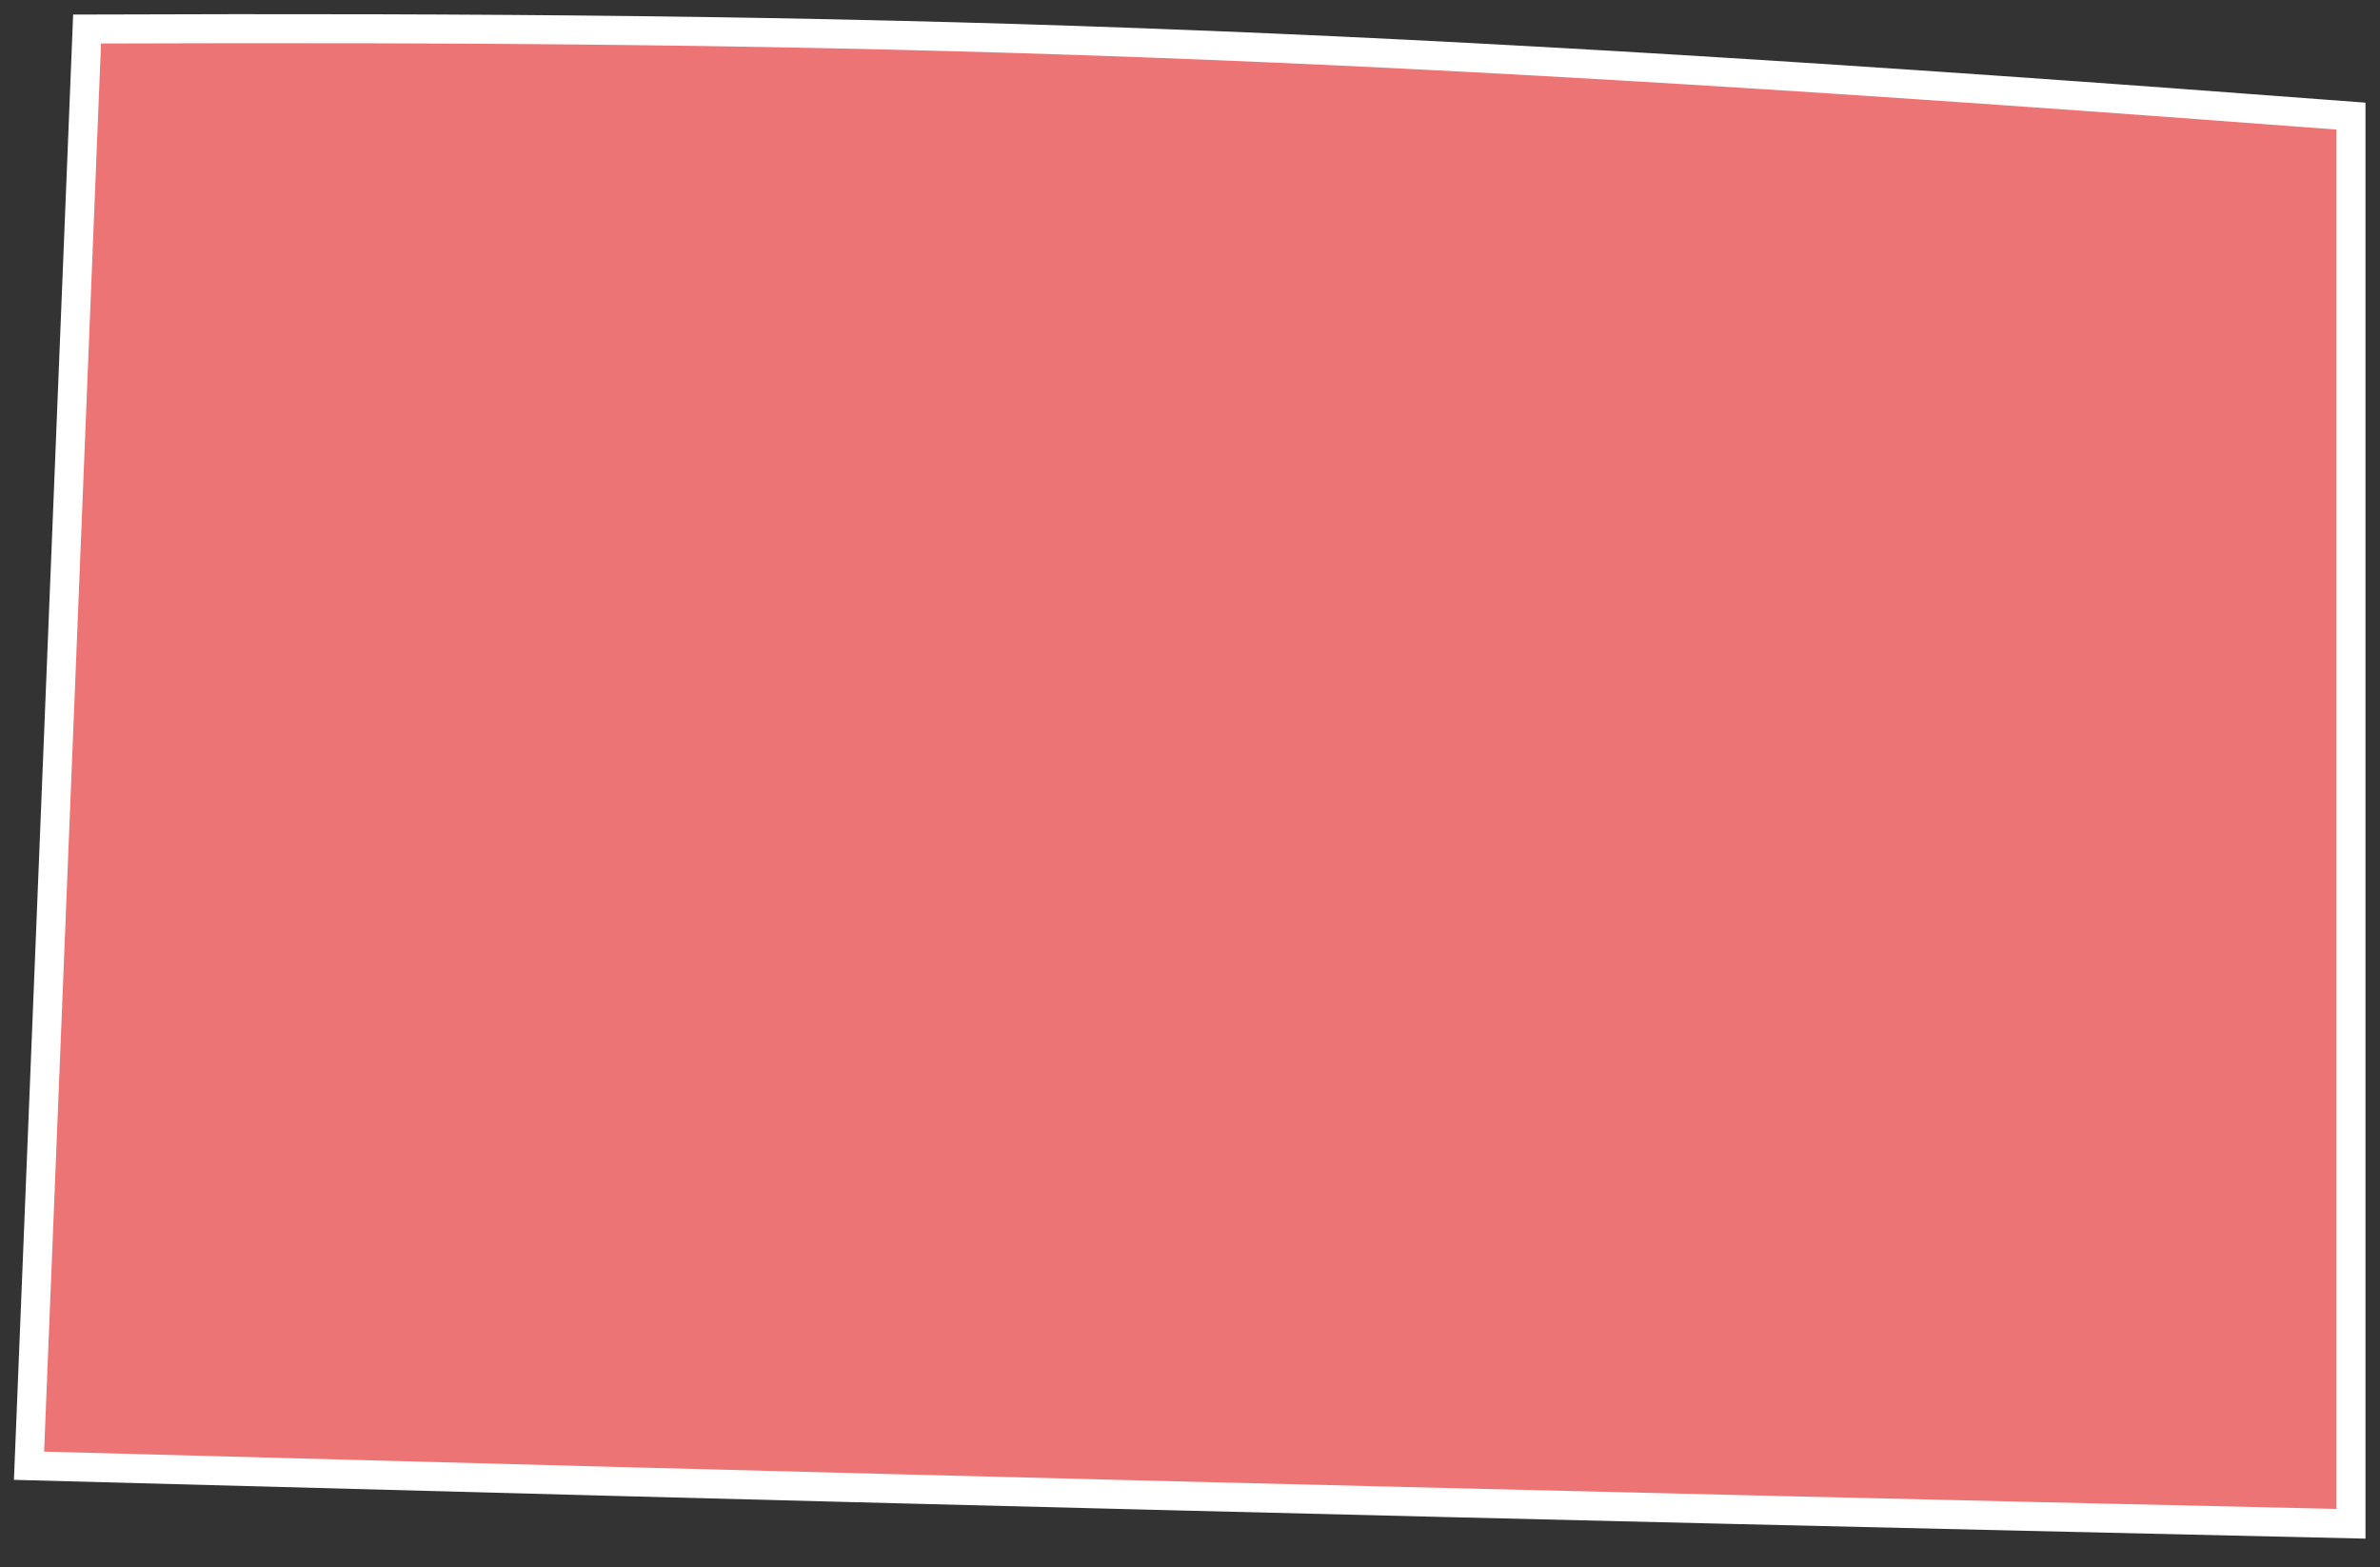 <svg width="82" height="54" viewBox="0 0 82 54" fill="none" xmlns="http://www.w3.org/2000/svg">
<rect x="0" y="0" width="82" height="54" fill="#333333" stroke="none"/>
<path d="M3 1L1 50.5C31.073 51.315 49.496 51.783 81 52.5V4C46.405 1.371 30.767 0.9 3 1Z" fill="#ED7474" stroke="white"/>
</svg>
